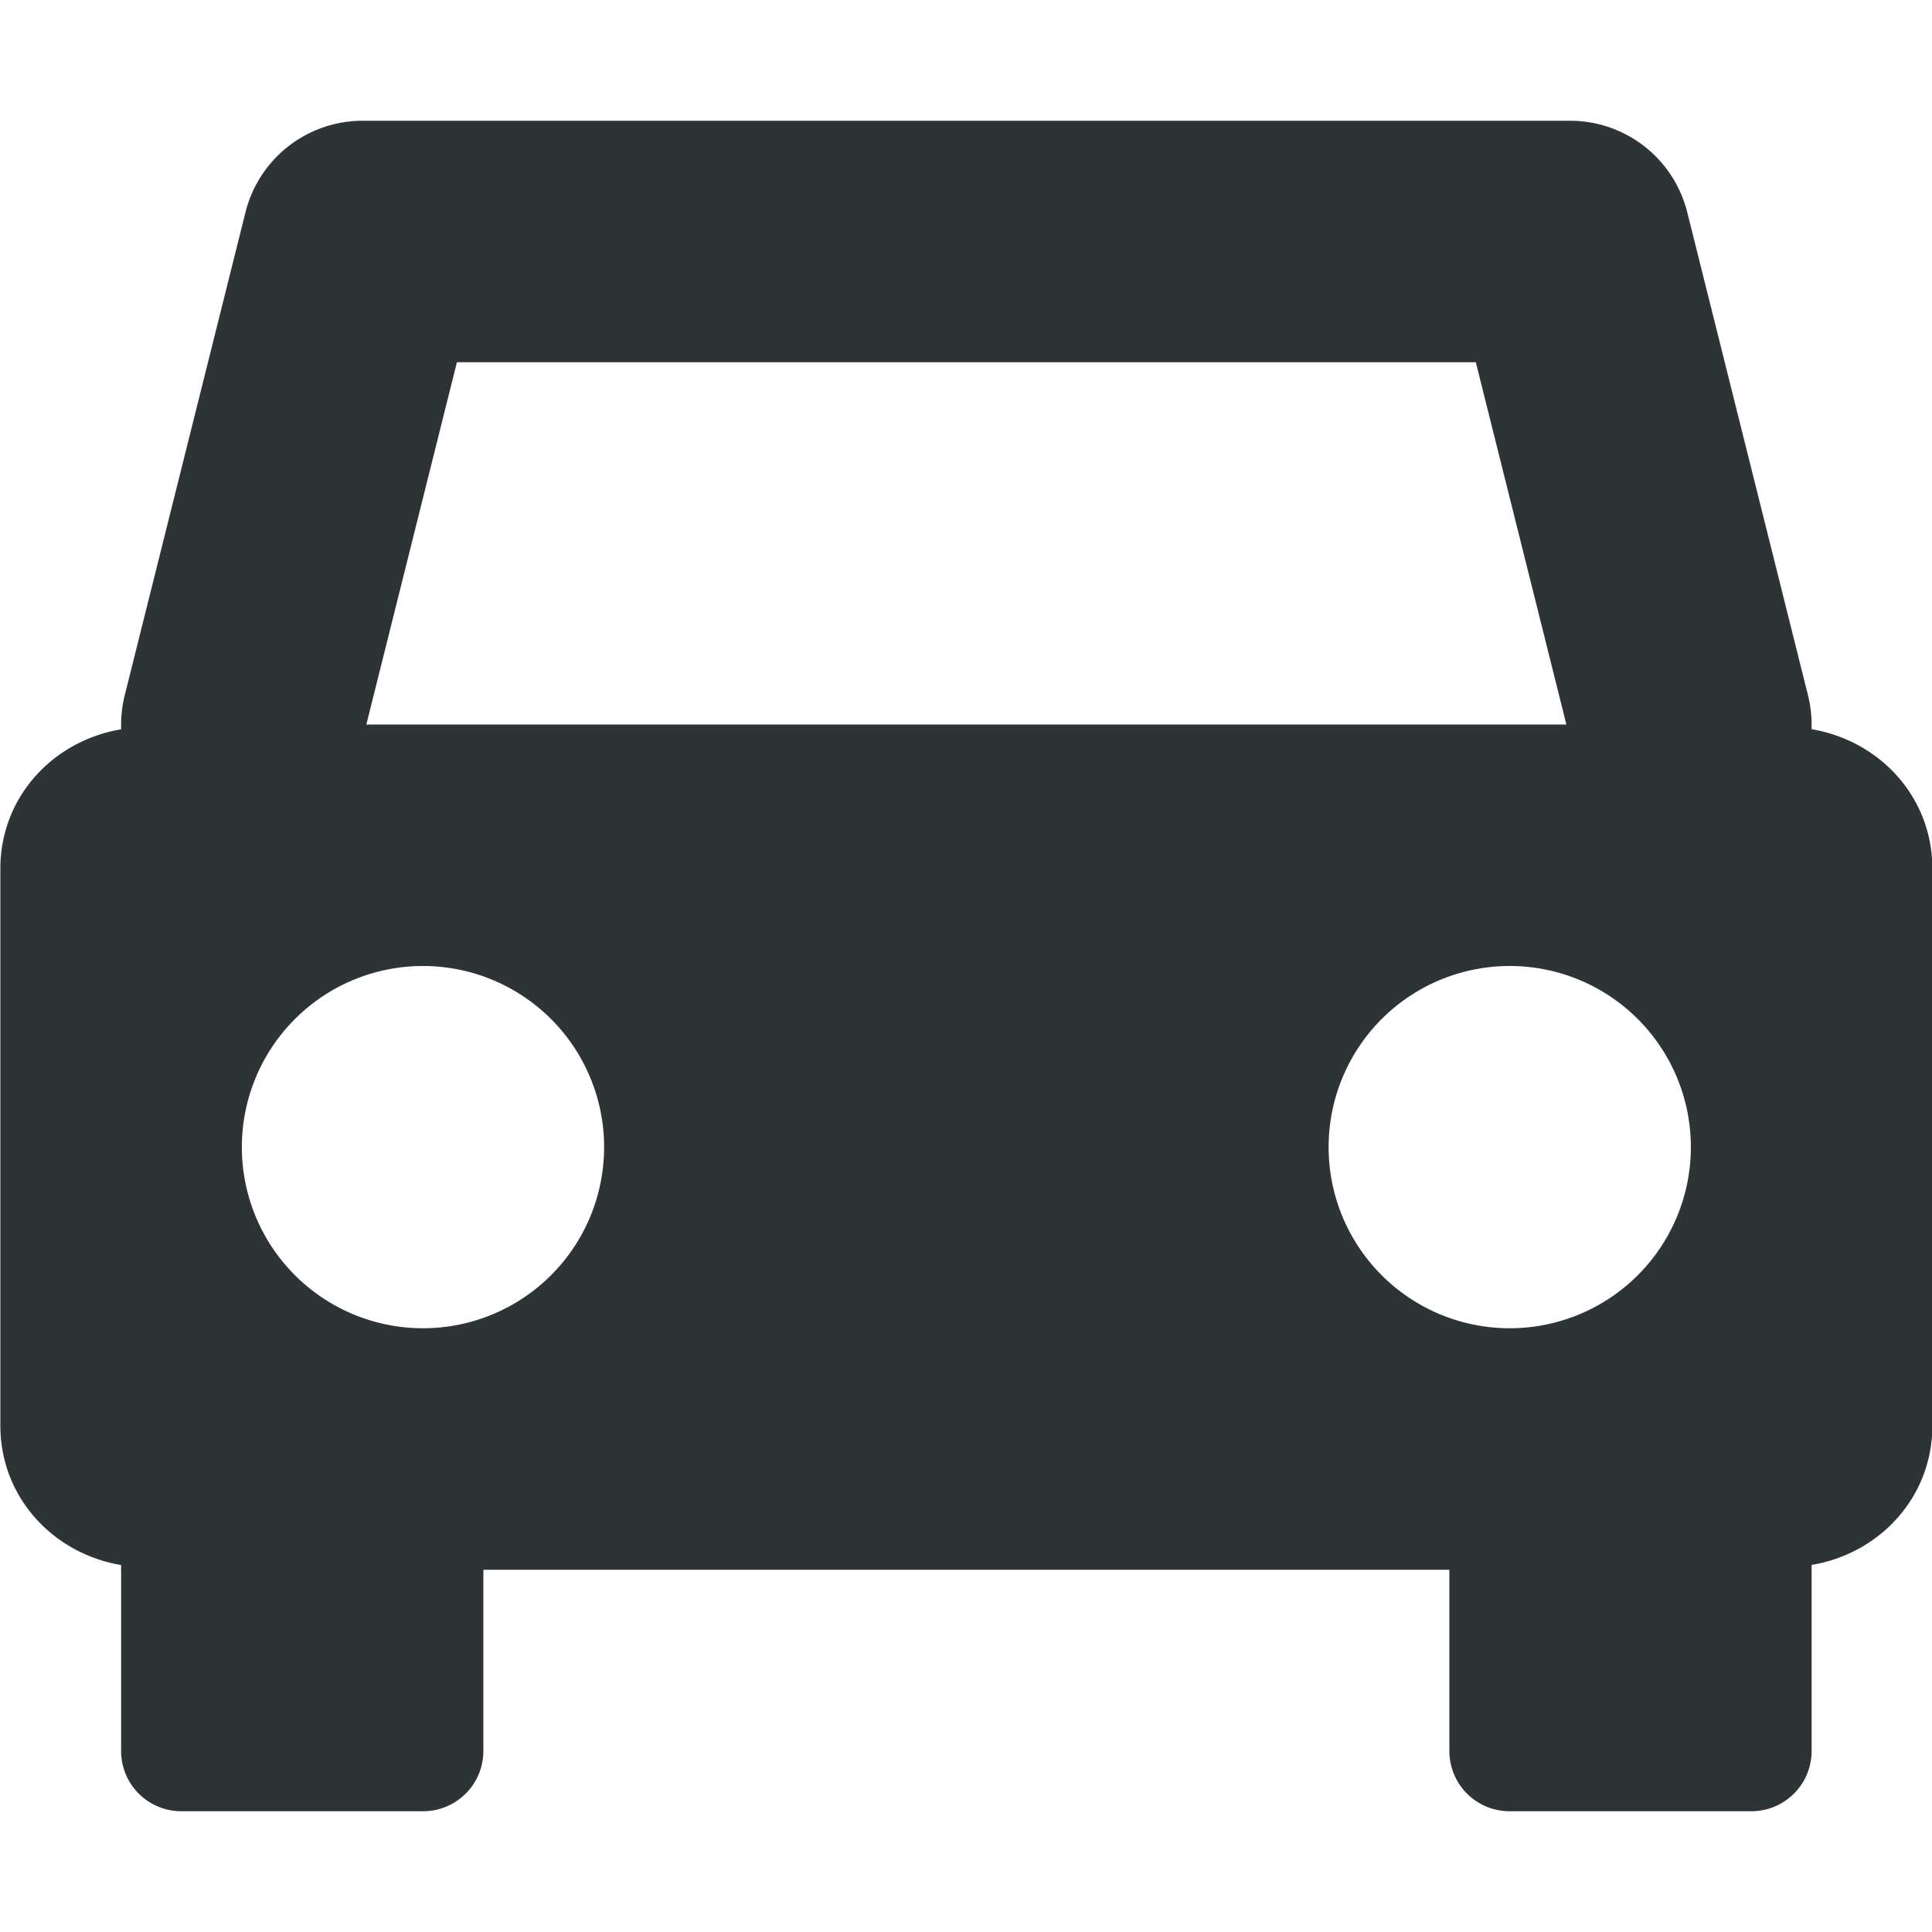 <svg xmlns="http://www.w3.org/2000/svg" width="16" height="16">
  <path d="M3.003 1a1 1 0 00-.97.758l-1 4a1 1 0 00-.03.242v.04c-.564.094-1 .561-1 1.153v4.614c0 .592.436 1.059 1 1.154V14.5c0 .277.223.5.5.5h2c.277 0 .5-.223.5-.5V13h8v1.5c0 .277.223.5.5.5h2c.277 0 .5-.223.5-.5v-1.54c.564-.094 1-.561 1-1.153V7.193c0-.592-.436-1.059-1-1.154V6a1 1 0 00-.03-.242l-1-4a1 1 0 00-.97-.758zm.781 2h8.438l.75 3H3.034zm-.281 5a1.5 1.5 0 011.5 1.5 1.5 1.5 0 01-1.5 1.5 1.5 1.5 0 01-1.5-1.5 1.5 1.5 0 011.5-1.5zm9 0a1.5 1.5 0 011.5 1.5 1.5 1.5 0 01-1.5 1.5 1.5 1.5 0 01-1.5-1.5 1.5 1.5 0 011.5-1.5z" fill="#2e3436" fill-rule="evenodd"/>
</svg>
